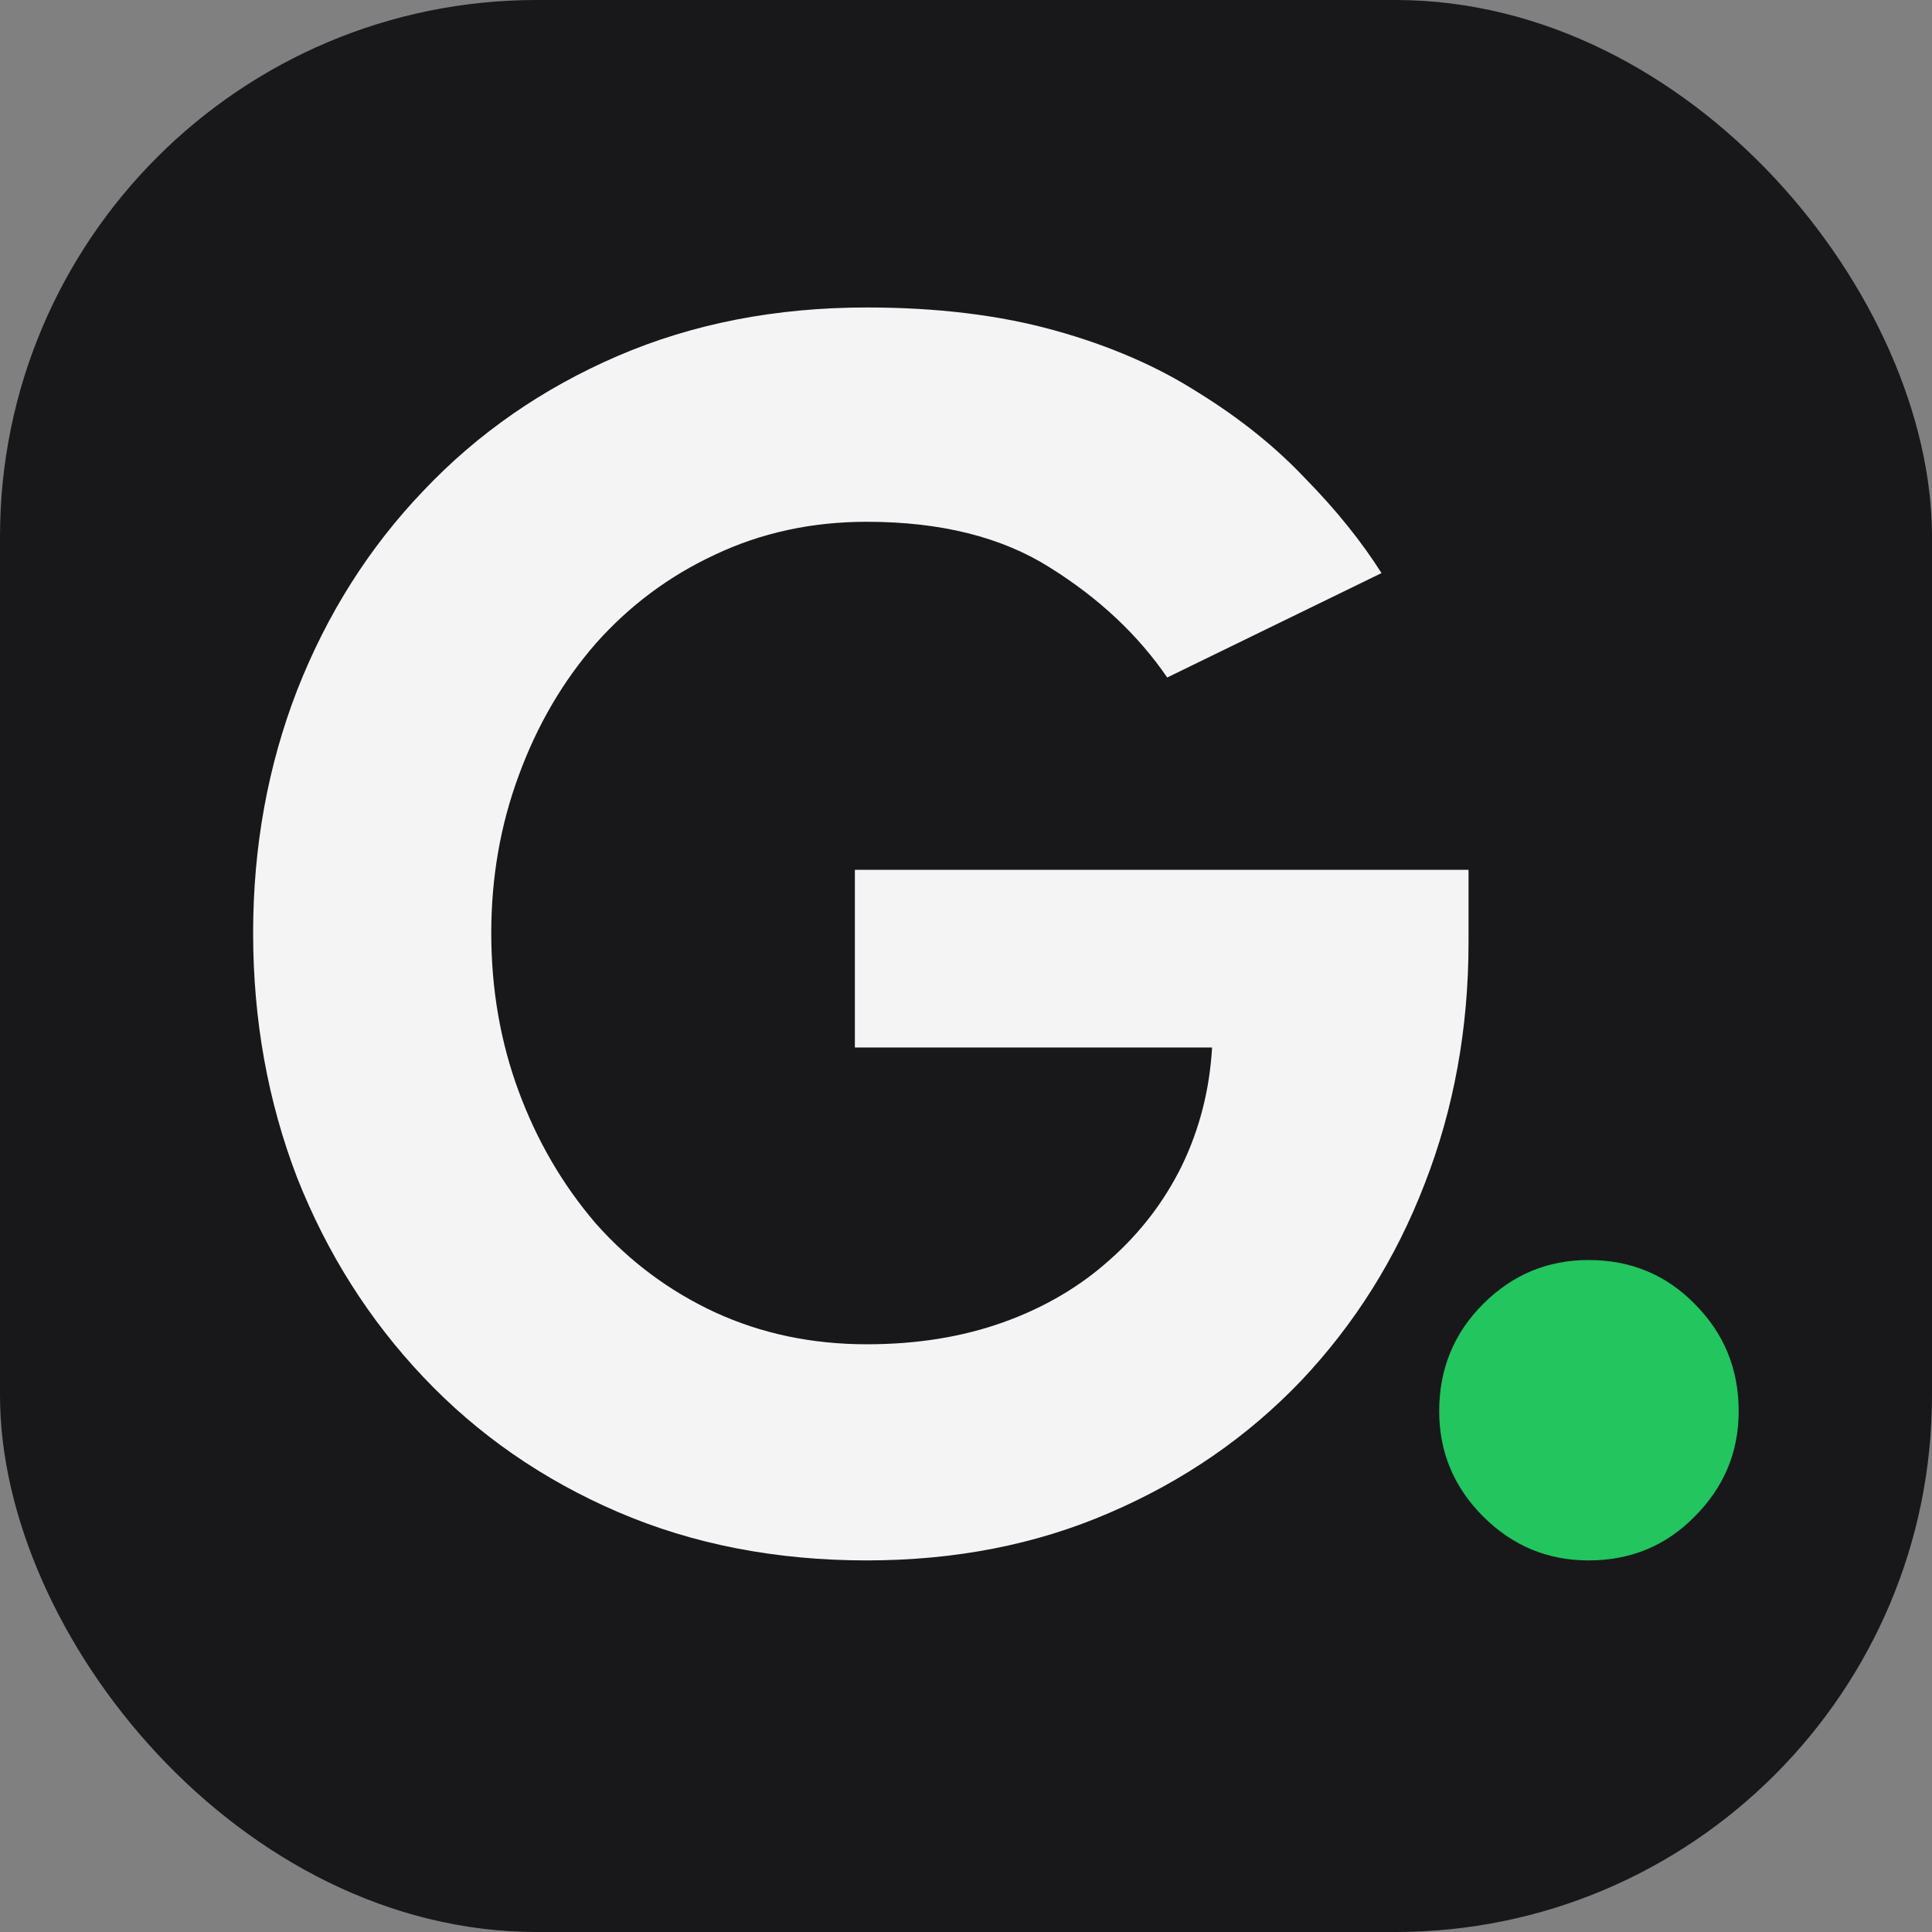 <svg width="54" height="54" viewBox="0 0 54 54" fill="none" xmlns="http://www.w3.org/2000/svg">
<rect x="0" y="0" width="54" height="54" fill="#808080" stroke="none"/>
<rect width="54" height="54" rx="15" fill="#18181B"/>
<path d="M23.894 24.312H41.046V26.334C41.046 28.741 40.637 30.994 39.818 33.093C39.016 35.175 37.864 37.01 36.362 38.597C34.86 40.167 33.076 41.396 31.011 42.283C28.963 43.171 26.702 43.614 24.227 43.614C21.684 43.614 19.363 43.162 17.264 42.258C15.165 41.353 13.356 40.099 11.837 38.494C10.318 36.89 9.14 35.03 8.304 32.914C7.485 30.78 7.075 28.502 7.075 26.078C7.075 23.672 7.485 21.411 8.304 19.294C9.14 17.161 10.318 15.301 11.837 13.714C13.356 12.109 15.165 10.855 17.264 9.95C19.363 9.046 21.684 8.594 24.227 8.594C26.19 8.594 27.939 8.807 29.475 9.234C31.011 9.66 32.351 10.241 33.494 10.974C34.655 11.691 35.653 12.493 36.49 13.381C37.343 14.251 38.051 15.13 38.614 16.018L32.624 18.936C31.805 17.741 30.712 16.717 29.347 15.864C27.999 15.011 26.292 14.584 24.227 14.584C22.691 14.584 21.275 14.891 19.978 15.506C18.698 16.103 17.588 16.931 16.65 17.989C15.728 19.047 15.011 20.276 14.499 21.675C13.987 23.058 13.731 24.525 13.731 26.078C13.731 27.648 13.987 29.125 14.499 30.507C15.011 31.89 15.728 33.118 16.65 34.194C17.588 35.252 18.698 36.08 19.978 36.677C21.275 37.274 22.691 37.573 24.227 37.573C25.627 37.573 26.898 37.368 28.042 36.958C29.185 36.549 30.175 35.968 31.011 35.218C31.864 34.467 32.539 33.588 33.034 32.581C33.529 31.557 33.81 30.456 33.878 29.278H23.894V24.312Z" fill="#F4F4F5"/>
<path d="M44.398 43.614C43.255 43.614 42.274 43.205 41.454 42.386C40.635 41.566 40.226 40.585 40.226 39.442C40.226 38.264 40.635 37.266 41.454 36.446C42.274 35.627 43.255 35.218 44.398 35.218C45.576 35.218 46.566 35.627 47.368 36.446C48.187 37.266 48.597 38.264 48.597 39.442C48.597 40.585 48.187 41.566 47.368 42.386C46.566 43.205 45.576 43.614 44.398 43.614Z" fill="#22C55E"/>
</svg>
